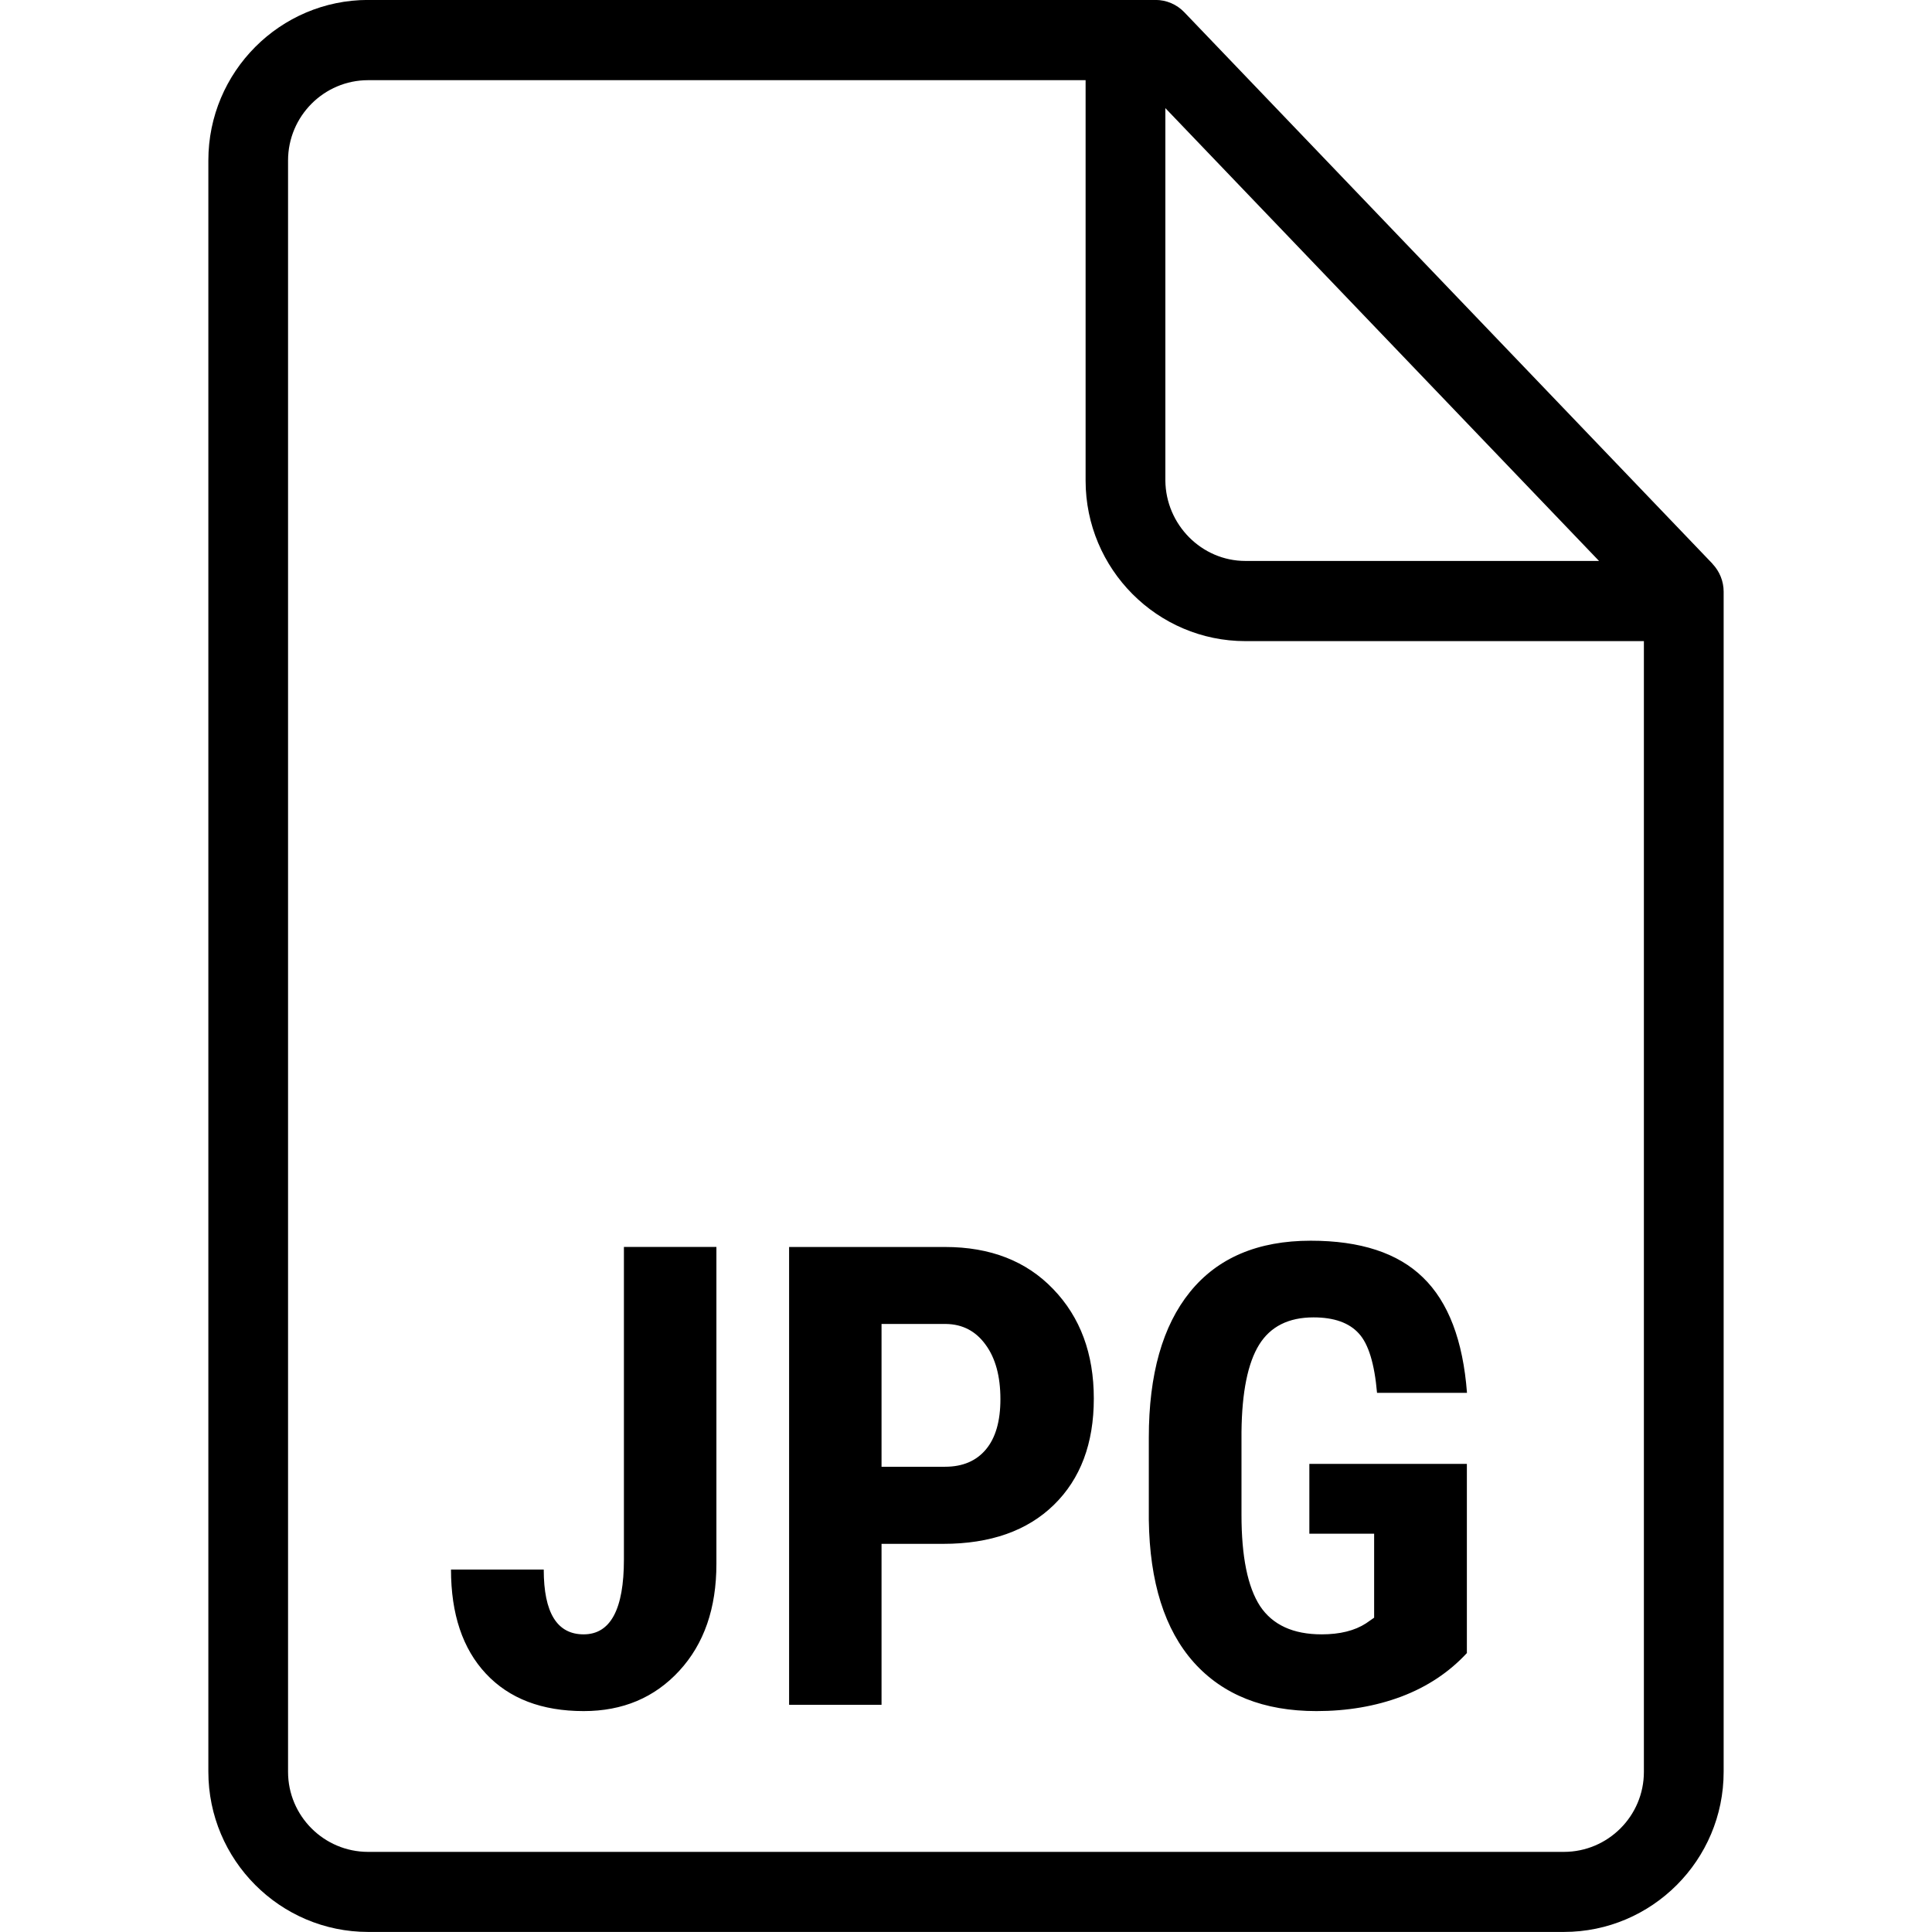 <!-- Generated by IcoMoon.io -->
<svg version="1.1" xmlns="http://www.w3.org/2000/svg" width="32" height="32" viewBox="0 0 32 32">
<title>file-jpg</title>
<path d="M28.364 9.339c0.118 0.124 0.185 0.289 0.185 0.46v19.548c0 1.462-1.187 2.652-2.647 2.652h-19.804c-1.459 0-2.647-1.191-2.647-2.654v-26.688c0-1.466 1.187-2.658 2.647-2.658h13.041c0.18 0 0.351 0.073 0.476 0.203l8.75 9.136zM19.302 1.792l-0 6.168c0.007 0.728 0.599 1.331 1.326 1.331h5.857l-7.183-7.5zM25.902 30.673c0.731 0 1.326-0.594 1.326-1.325v-18.729h-6.6c-1.459 0-2.647-1.193-2.647-2.658v-6.633h-11.884c-0.731 0-1.326 0.597-1.326 1.331v26.688c0 0.731 0.595 1.326 1.326 1.326h19.804zM10.335 20.653h1.531v5.25c0 0.736-0.205 1.326-0.615 1.771s-0.937 0.667-1.583 0.667c-0.694 0-1.234-0.207-1.62-0.62s-0.578-0.988-0.578-1.724h1.536c0 0.715 0.22 1.073 0.661 1.073 0.444 0 0.667-0.413 0.667-1.24v-5.177zM14.601 25.57v2.667h-1.531v-7.583h2.583c0.75 0 1.347 0.233 1.792 0.698 0.448 0.465 0.672 1.069 0.672 1.813s-0.221 1.33-0.661 1.76-1.052 0.646-1.833 0.646h-1.021zM14.601 24.294h1.052c0.292 0 0.517-0.096 0.677-0.287s0.24-0.469 0.24-0.833c0-0.378-0.082-0.679-0.245-0.901-0.163-0.226-0.382-0.34-0.656-0.344h-1.068v2.365zM24.299 27.377c-0.295 0.319-0.658 0.561-1.089 0.724-0.427 0.16-0.896 0.24-1.406 0.24-0.872 0-1.549-0.269-2.031-0.807-0.483-0.542-0.731-1.328-0.745-2.359v-1.365c0-1.045 0.227-1.849 0.682-2.411 0.458-0.566 1.125-0.849 2-0.849 0.823 0 1.443 0.203 1.859 0.609 0.42 0.406 0.663 1.043 0.729 1.911h-1.49c-0.042-0.483-0.142-0.811-0.302-0.984-0.16-0.177-0.41-0.266-0.75-0.266-0.413 0-0.714 0.151-0.901 0.453s-0.285 0.783-0.292 1.443v1.375c0 0.691 0.102 1.194 0.307 1.51 0.208 0.313 0.549 0.469 1.021 0.469 0.302 0 0.547-0.061 0.734-0.182l0.135-0.094v-1.391h-1.073v-1.156h2.609v3.13z"></path>
</svg>
